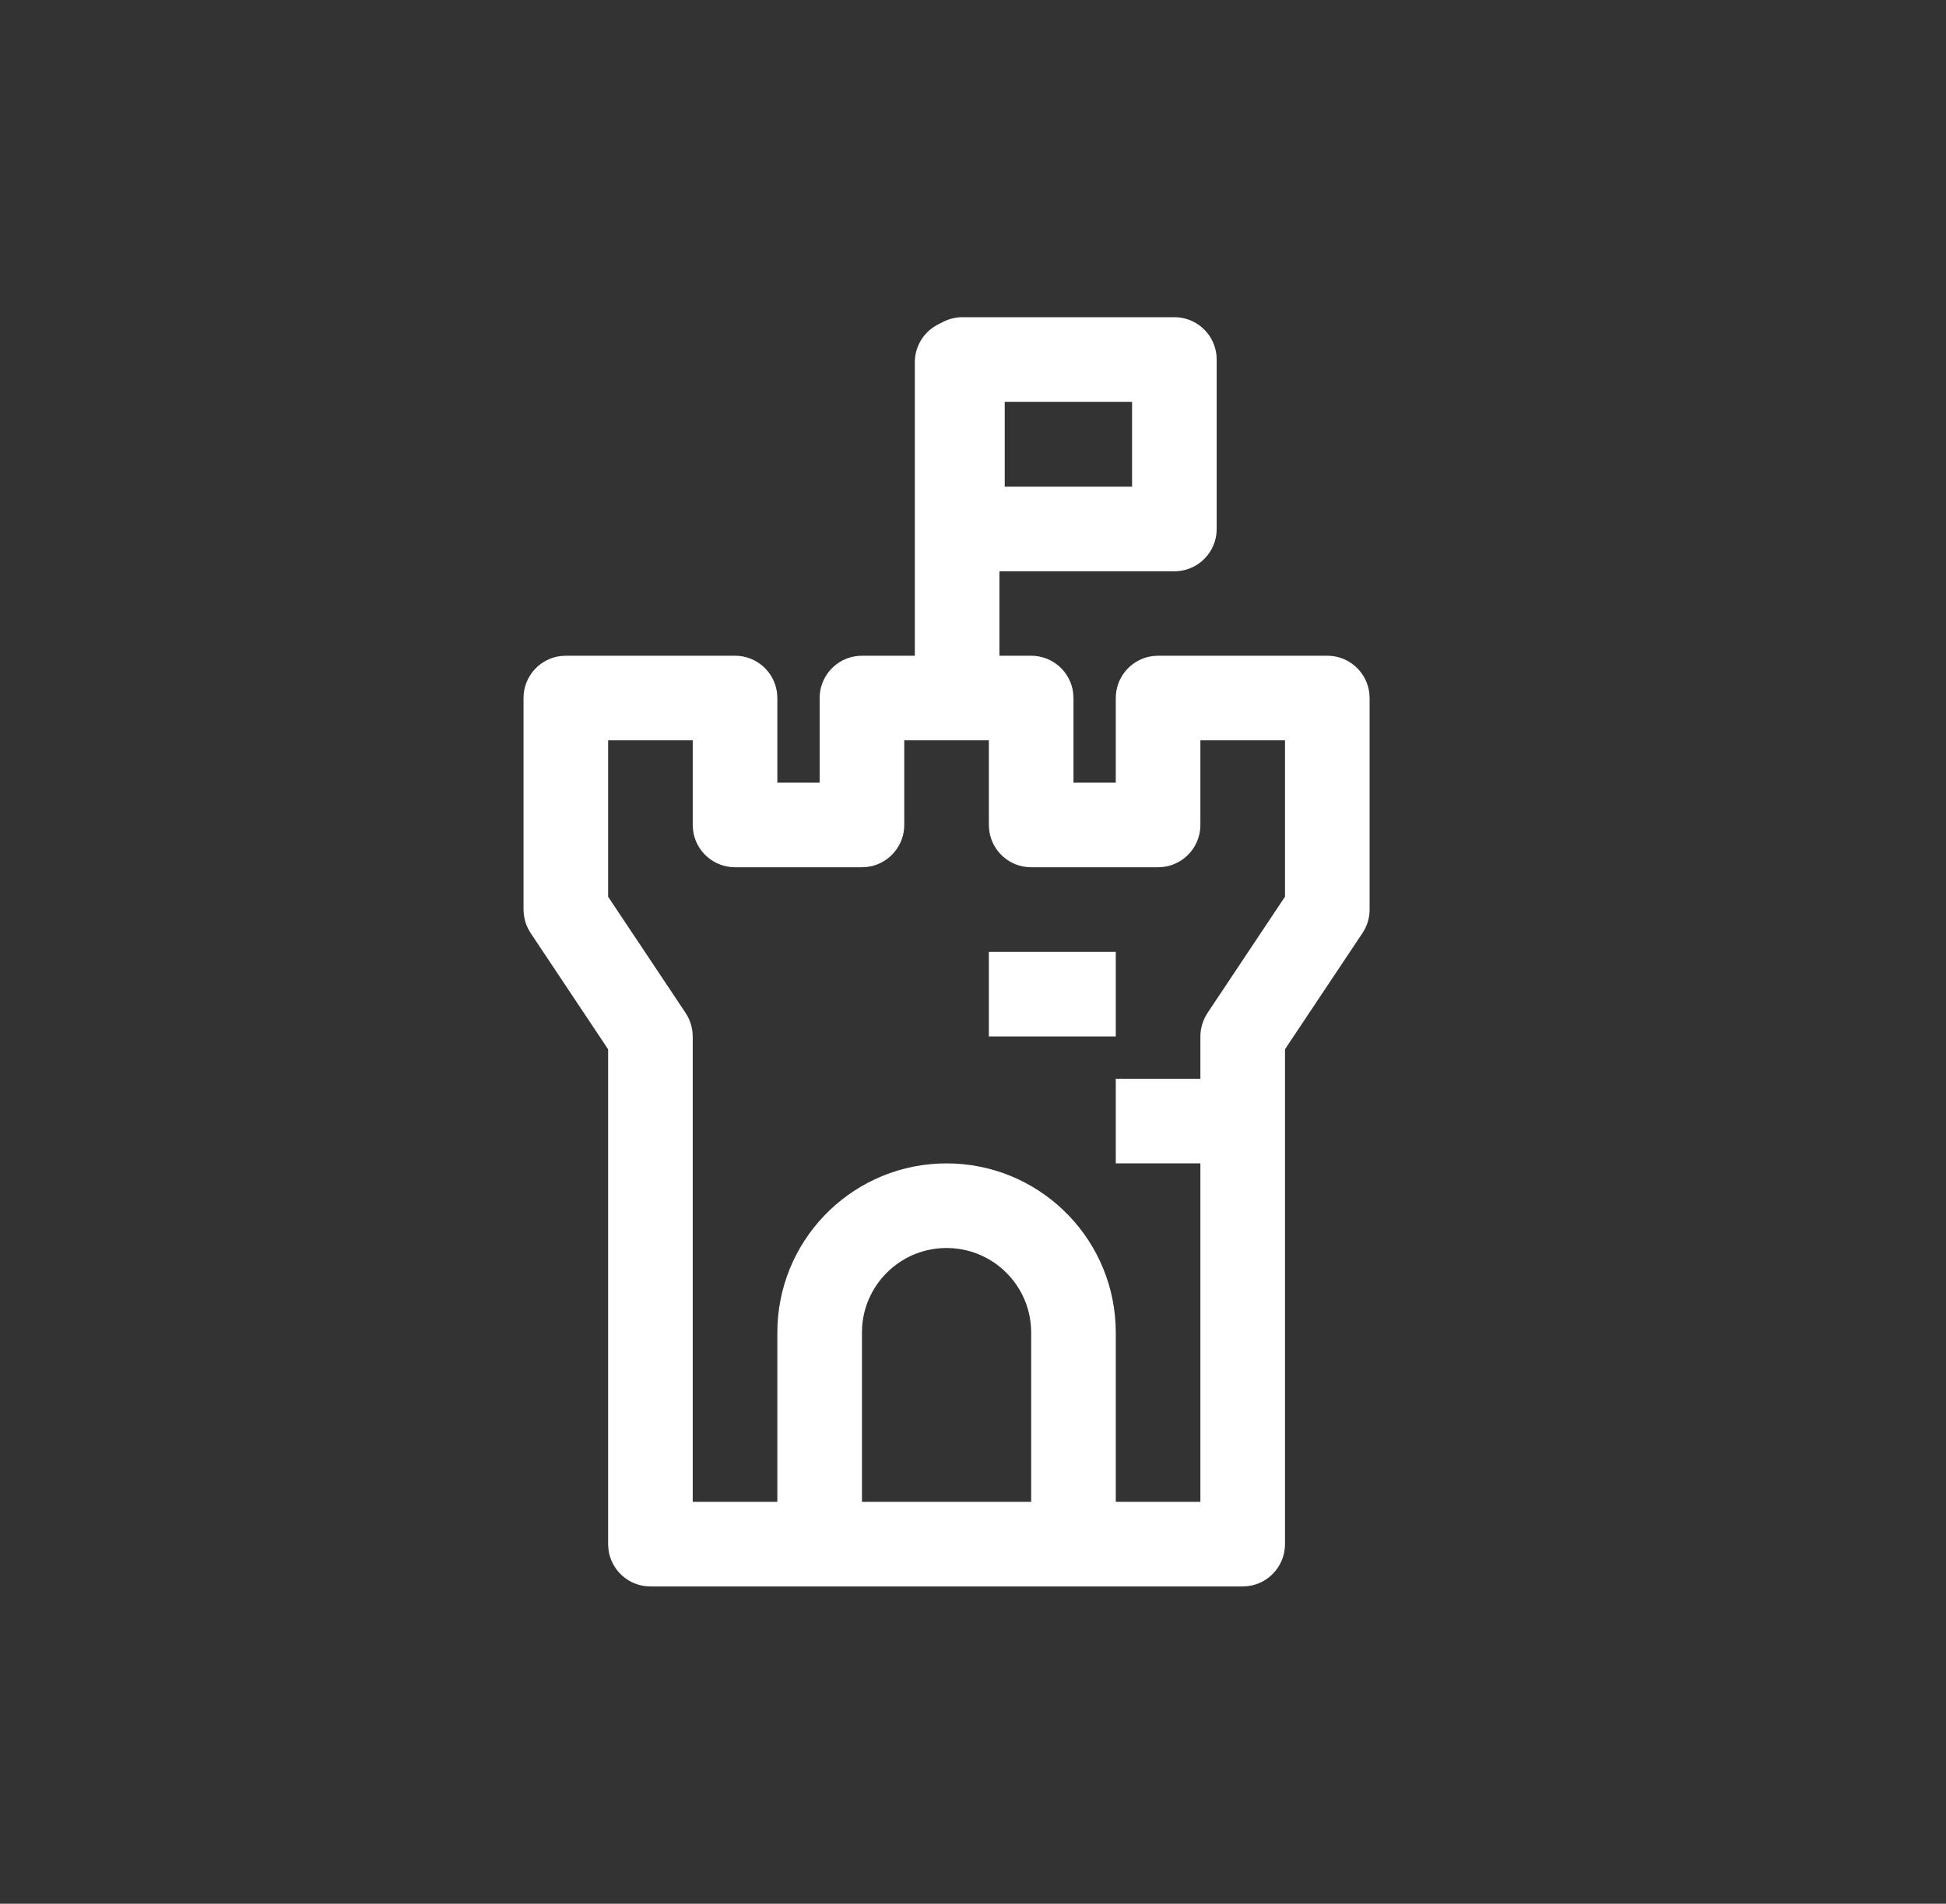 <svg width="46" height="45" viewBox="0 0 46 45" fill="none" xmlns="http://www.w3.org/2000/svg">
<rect x="0" y="0" width="46" height="45" fill="#333333" stroke="none"/>
<path d="M23.375 15.5H24.375C24.888 15.5 25.311 15.886 25.368 16.383L25.375 16.5V18.5H26.375V16.5C26.375 16.027 26.704 15.63 27.146 15.526L27.258 15.507L27.375 15.5H31.375C31.888 15.5 32.311 15.886 32.368 16.383L32.375 16.5V21.5C32.375 21.658 32.338 21.813 32.267 21.953L32.207 22.055L30.375 24.802V36.5C30.375 36.973 30.046 37.37 29.604 37.474L29.492 37.493L29.375 37.5H15.375C14.862 37.5 14.439 37.114 14.382 36.617L14.375 36.5V24.804L12.543 22.055C12.477 21.956 12.43 21.847 12.403 21.733L12.382 21.618L12.375 21.5V16.5C12.375 15.987 12.761 15.564 13.258 15.507L13.375 15.5H17.375C17.888 15.5 18.311 15.886 18.368 16.383L18.375 16.5V18.5H19.375V16.5C19.375 16.027 19.704 15.63 20.146 15.526L20.258 15.507L20.375 15.5H21.375H23.375ZM16.375 17.5H14.375V21.197L16.207 23.945C16.273 24.044 16.32 24.153 16.347 24.267L16.368 24.382L16.375 24.5V35.5H18.375V31.5C18.375 29.358 20.059 27.609 22.175 27.505L22.375 27.5C24.517 27.5 26.266 29.184 26.37 31.3L26.375 31.5V35.5H28.375V27.5H26.375V25.5H28.375V24.5C28.375 24.382 28.396 24.265 28.437 24.155L28.483 24.047L28.543 23.945L30.375 21.196V17.5H28.375V19.5C28.375 19.973 28.046 20.37 27.604 20.474L27.492 20.493L27.375 20.5H24.375C23.862 20.5 23.439 20.114 23.382 19.617L23.375 19.5V17.5H21.375V19.5C21.375 19.973 21.046 20.37 20.604 20.474L20.492 20.493L20.375 20.5H17.375C16.862 20.5 16.439 20.114 16.382 19.617L16.375 19.5V17.5ZM22.375 29.5C21.321 29.5 20.457 30.316 20.38 31.351L20.375 31.5V35.5H24.375V31.5C24.375 30.498 23.639 29.669 22.678 29.523L22.524 29.505L22.375 29.5ZM26.375 24.5H23.375V22.5H26.375V24.5Z" fill="white"/>
<path d="M22.625 16.25V8.562" stroke="white" stroke-width="2" stroke-linecap="round" stroke-linejoin="round"/>
<path d="M27.76 12.504H22.75V8.498H27.76V12.504Z" stroke="white" stroke-width="2" stroke-linecap="round" stroke-linejoin="round"/>
</svg>
